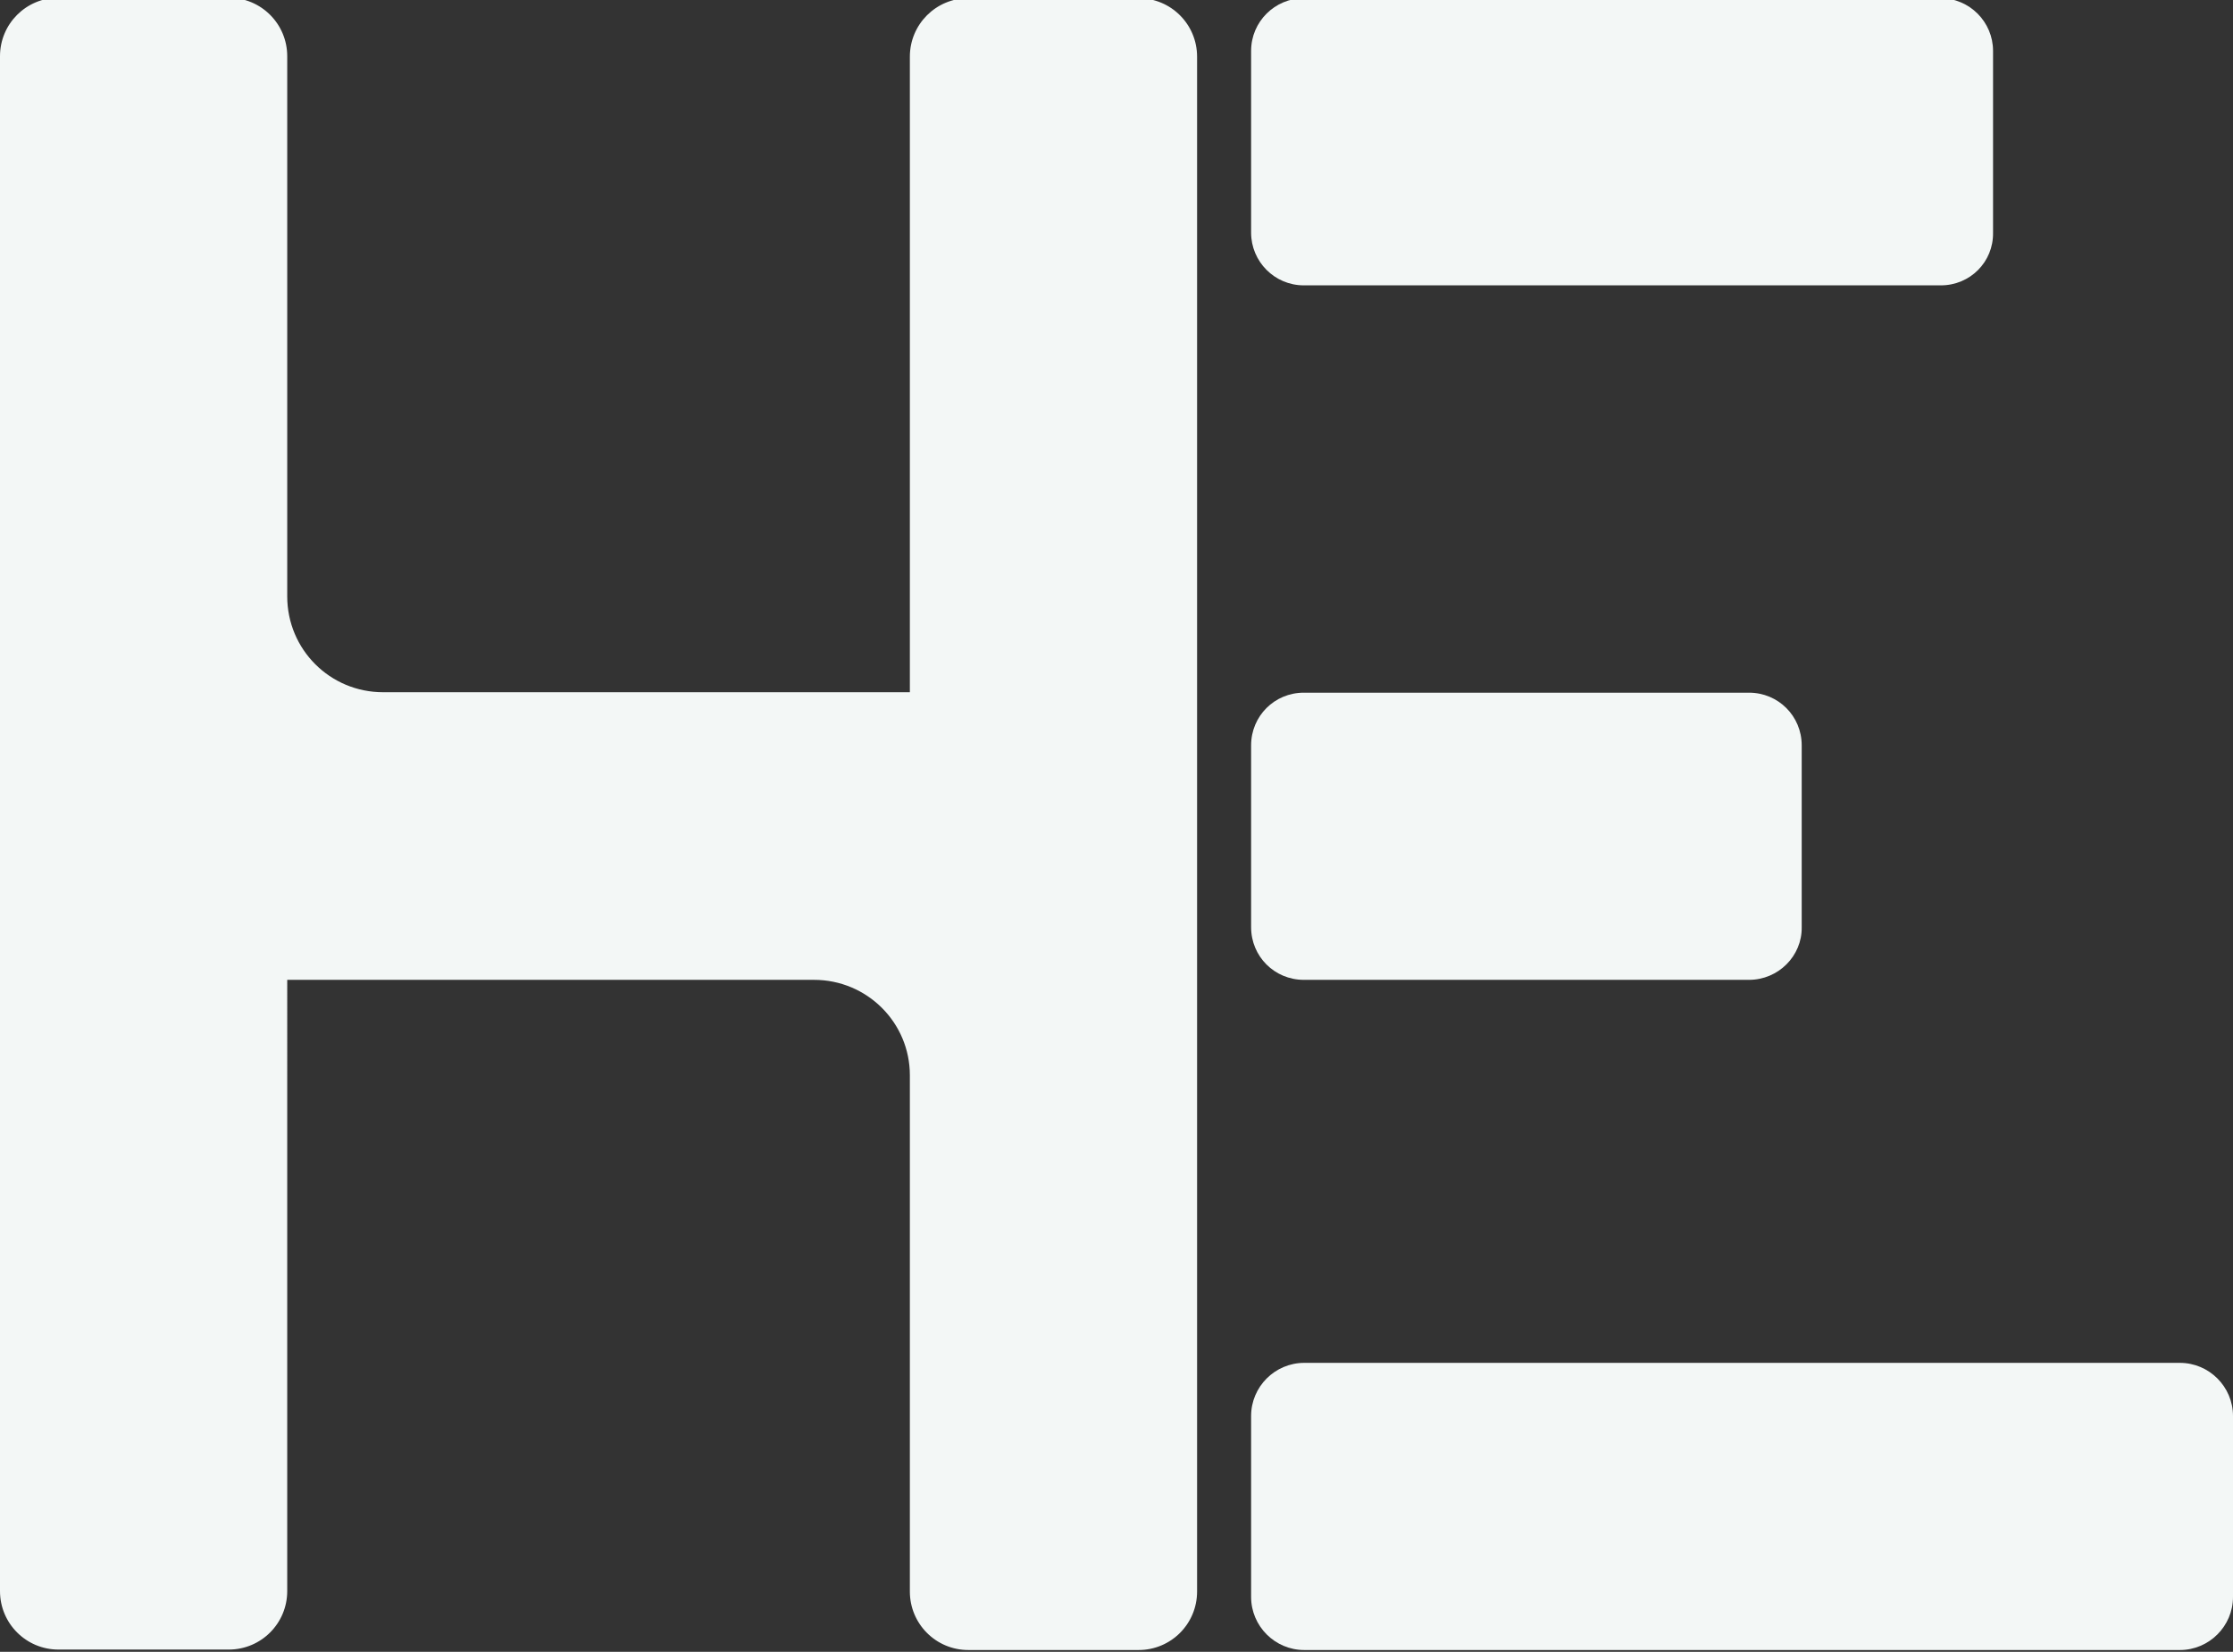<?xml version="1.0" encoding="utf-8"?>
<!-- Generator: Adobe Illustrator 25.2.3, SVG Export Plug-In . SVG Version: 6.00 Build 0)  -->
<svg version="1.1" id="Logo" xmlns="http://www.w3.org/2000/svg" xmlns:xlink="http://www.w3.org/1999/xlink" x="0px" y="0px"
	 viewBox="0 0 496 367" style="enable-background:new 0 0 496 367;" xml:space="preserve">
<rect x="0" y="0" width="496" height="367" fill="#333333" stroke="none"/>
<style type="text/css">
	.st0{fill:#F3F7F6;}
</style>
<path class="st0" d="M431.1,63.4H289.6c-6.5,0-11.7-5.3-11.7-11.7V11.3c0-6.5,5.3-11.7,11.7-11.7h141.4c6.5,0,11.7,5.3,11.7,11.7
	v40.4C442.8,58.2,437.6,63.4,431.1,63.4z"/>
<path class="st0" d="M388.5,217.7h-98.9c-6.5,0-11.7-5.2-11.7-11.7v-40.4c0-6.5,5.2-11.7,11.7-11.7h98.9c6.5,0,11.7,5.2,11.7,11.7
	V206C400.3,212.4,395,217.7,388.5,217.7z"/>
<path class="st0" d="M484.2,366.6H289.7c-6.5,0-11.8-5.3-11.8-11.8v-40.2c0-6.5,5.3-11.8,11.8-11.8h194.5c6.5,0,11.8,5.3,11.8,11.8
	v40.2C496,361.3,490.7,366.6,484.2,366.6z"/>
<path class="st0" d="M252.9-0.4h-37.8c-7.2,0-13,5.8-13,13l0,0v141.2h-117c-11.8,0-21.3-9.5-21.3-21.3v-120c0-7.2-5.8-13-13-13H13
	c-7.2,0-13,5.8-13,13v341c0,7.2,5.8,13,13,13l0,0h37.8c7.2,0,13-5.8,13-13l0,0V217.7h117c11.8,0,21.3,9.5,21.3,21.2c0,0,0,0.1,0,0.1
	v114.6c0,7.2,5.8,13,13,13h37.8c7.2,0,13-5.8,13-13v-341C265.9,5.4,260.1-0.4,252.9-0.4z"/>
</svg>
